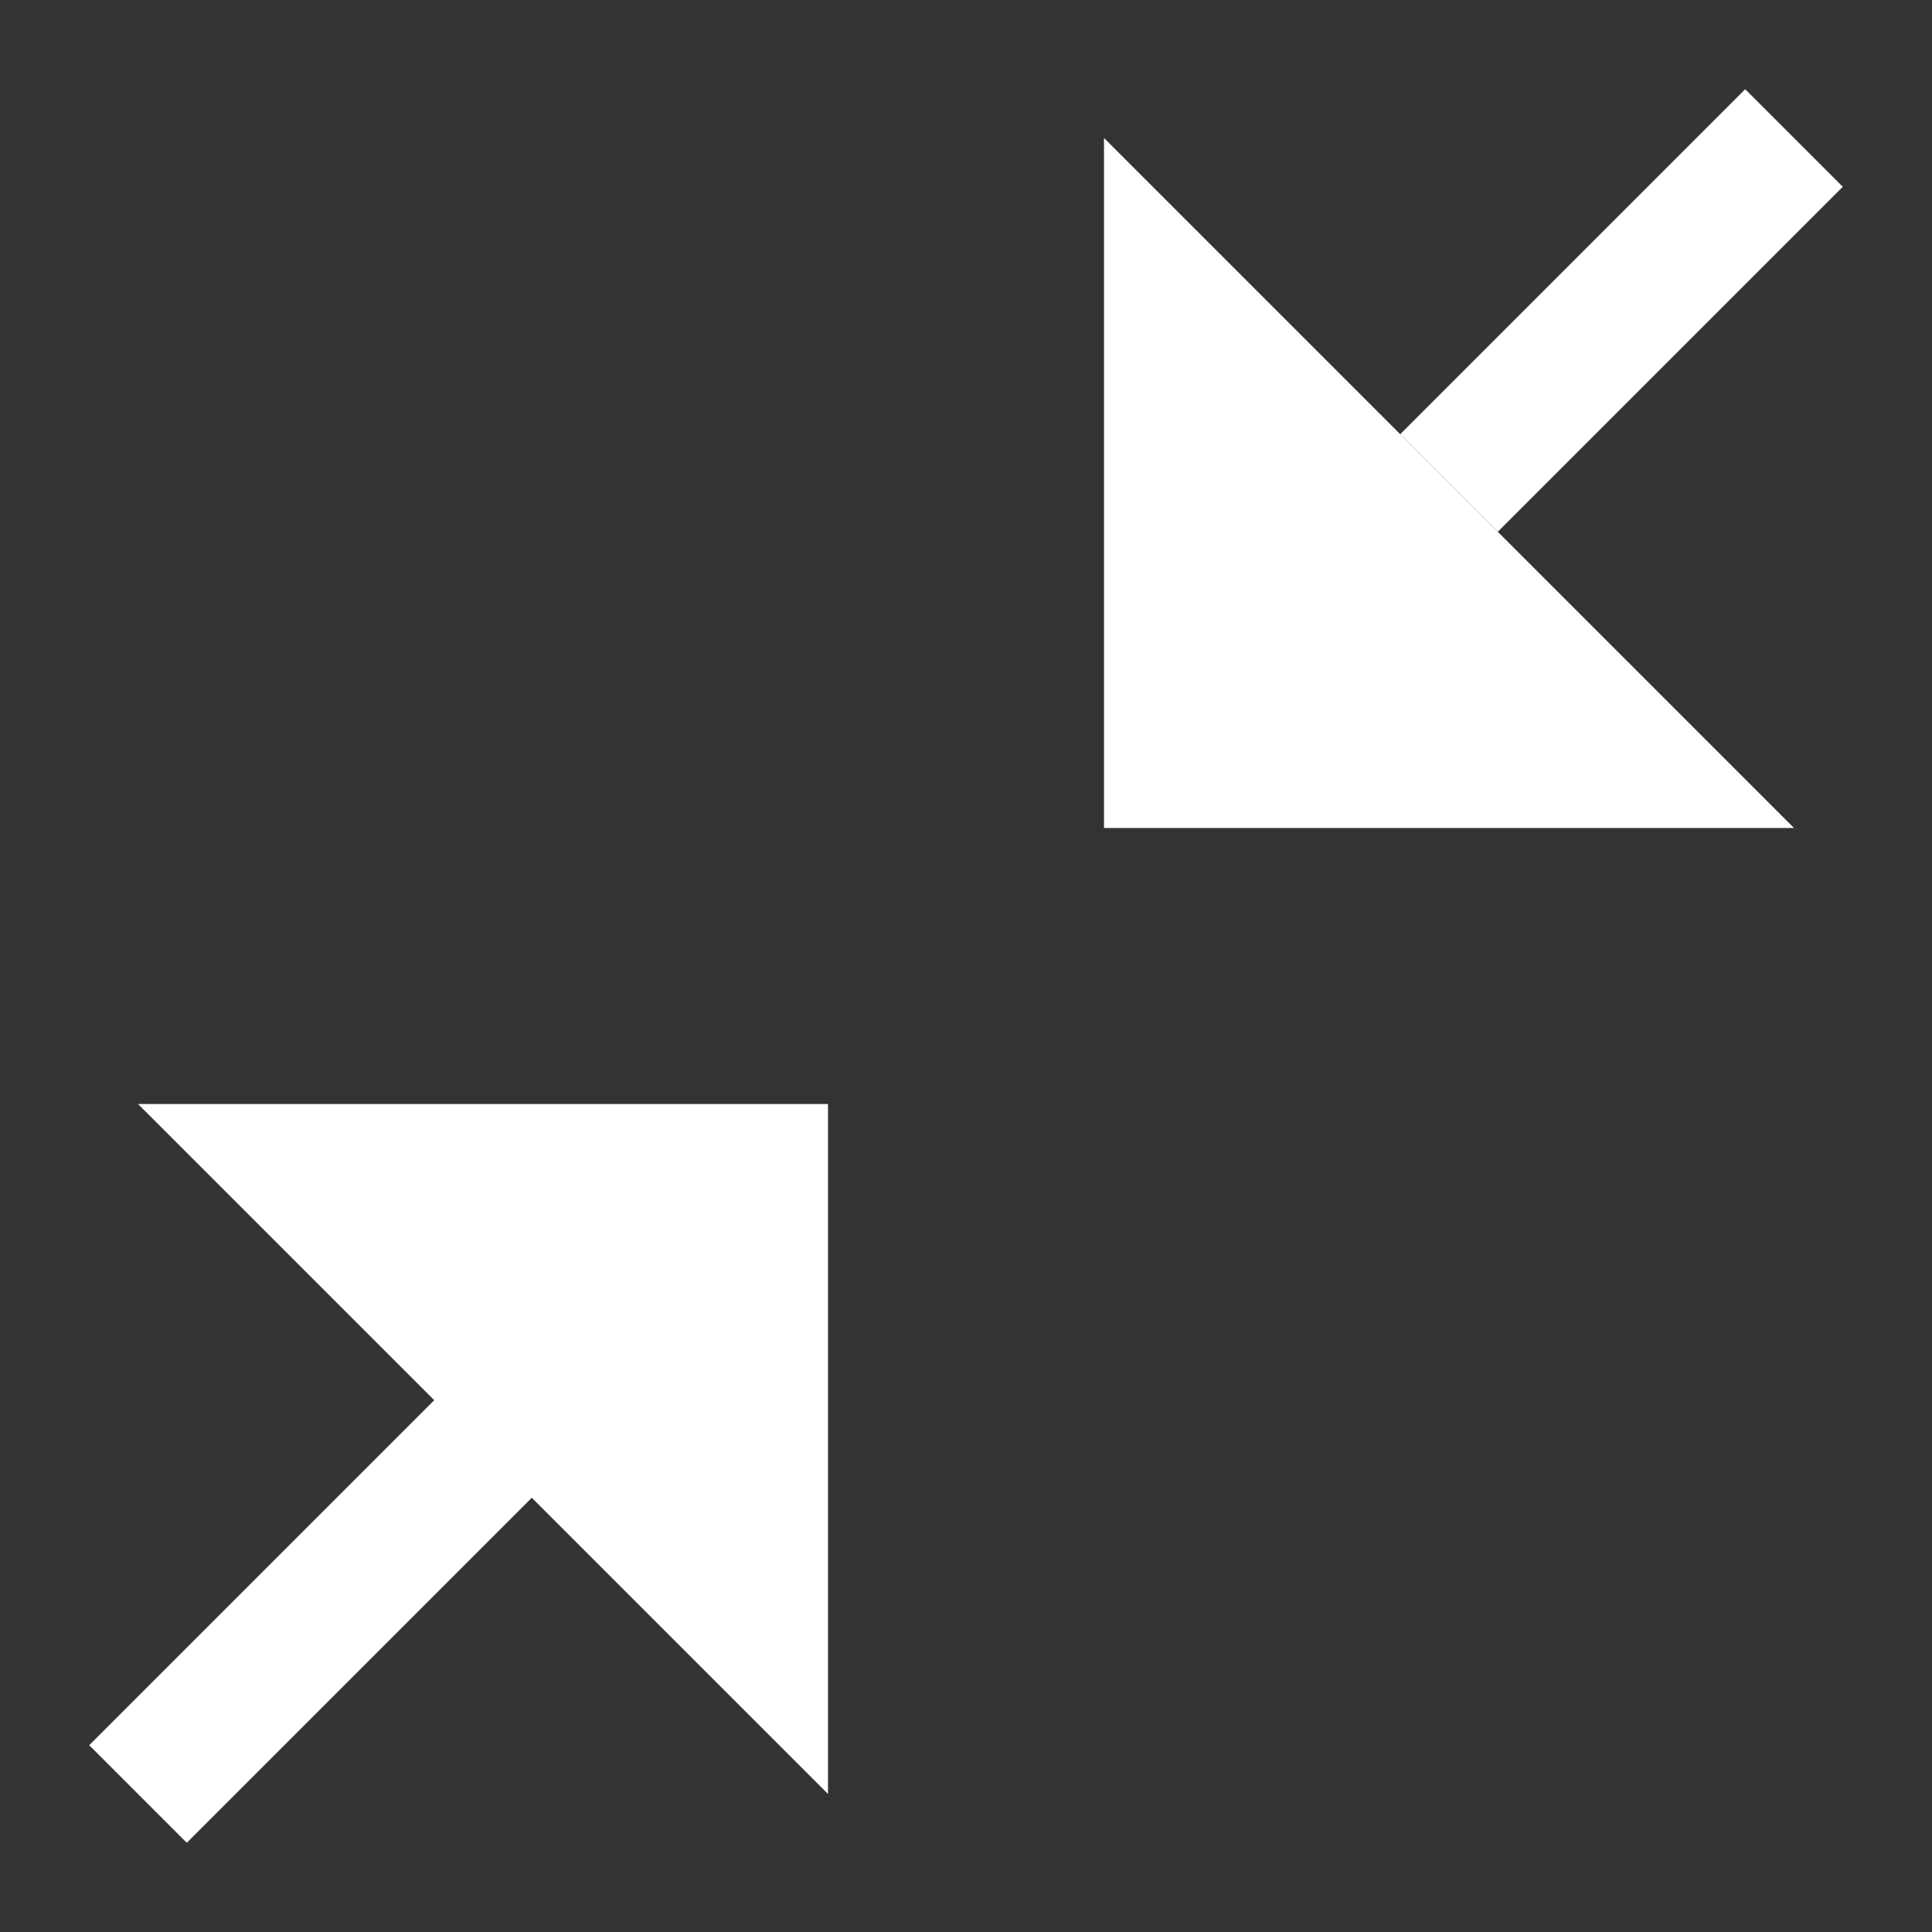 <?xml version="1.0" encoding="utf-8"?>
<!-- Generator: Adobe Illustrator 21.0.0, SVG Export Plug-In . SVG Version: 6.00 Build 0)  -->
<svg version="1.1" id="缩放" xmlns="http://www.w3.org/2000/svg" xmlns:xlink="http://www.w3.org/1999/xlink" x="0px" y="0px"
	 viewBox="0 0 14 14" style="enable-background:new 0 0 14 14;" xml:space="preserve">
<rect x="0" y="0" width="14" height="14" fill="#333333" stroke="none"/>
<style type="text/css">
	.st0{fill:#FFFFFF;}
	.st1{fill:none;stroke:#FFFFFF;stroke-miterlimit:10;}
</style>
<title>画板 1</title>
<g id="_14">
	<polygon class="st0" points="13,6 8,1 8,6 	"/>
	<polygon class="st0" points="1,8 6,13 6,8 	"/>
	<line class="st1" x1="13" y1="1" x2="10.5" y2="3.5"/>
	<line class="st1" x1="1" y1="13" x2="4" y2="10"/>
</g>
</svg>
